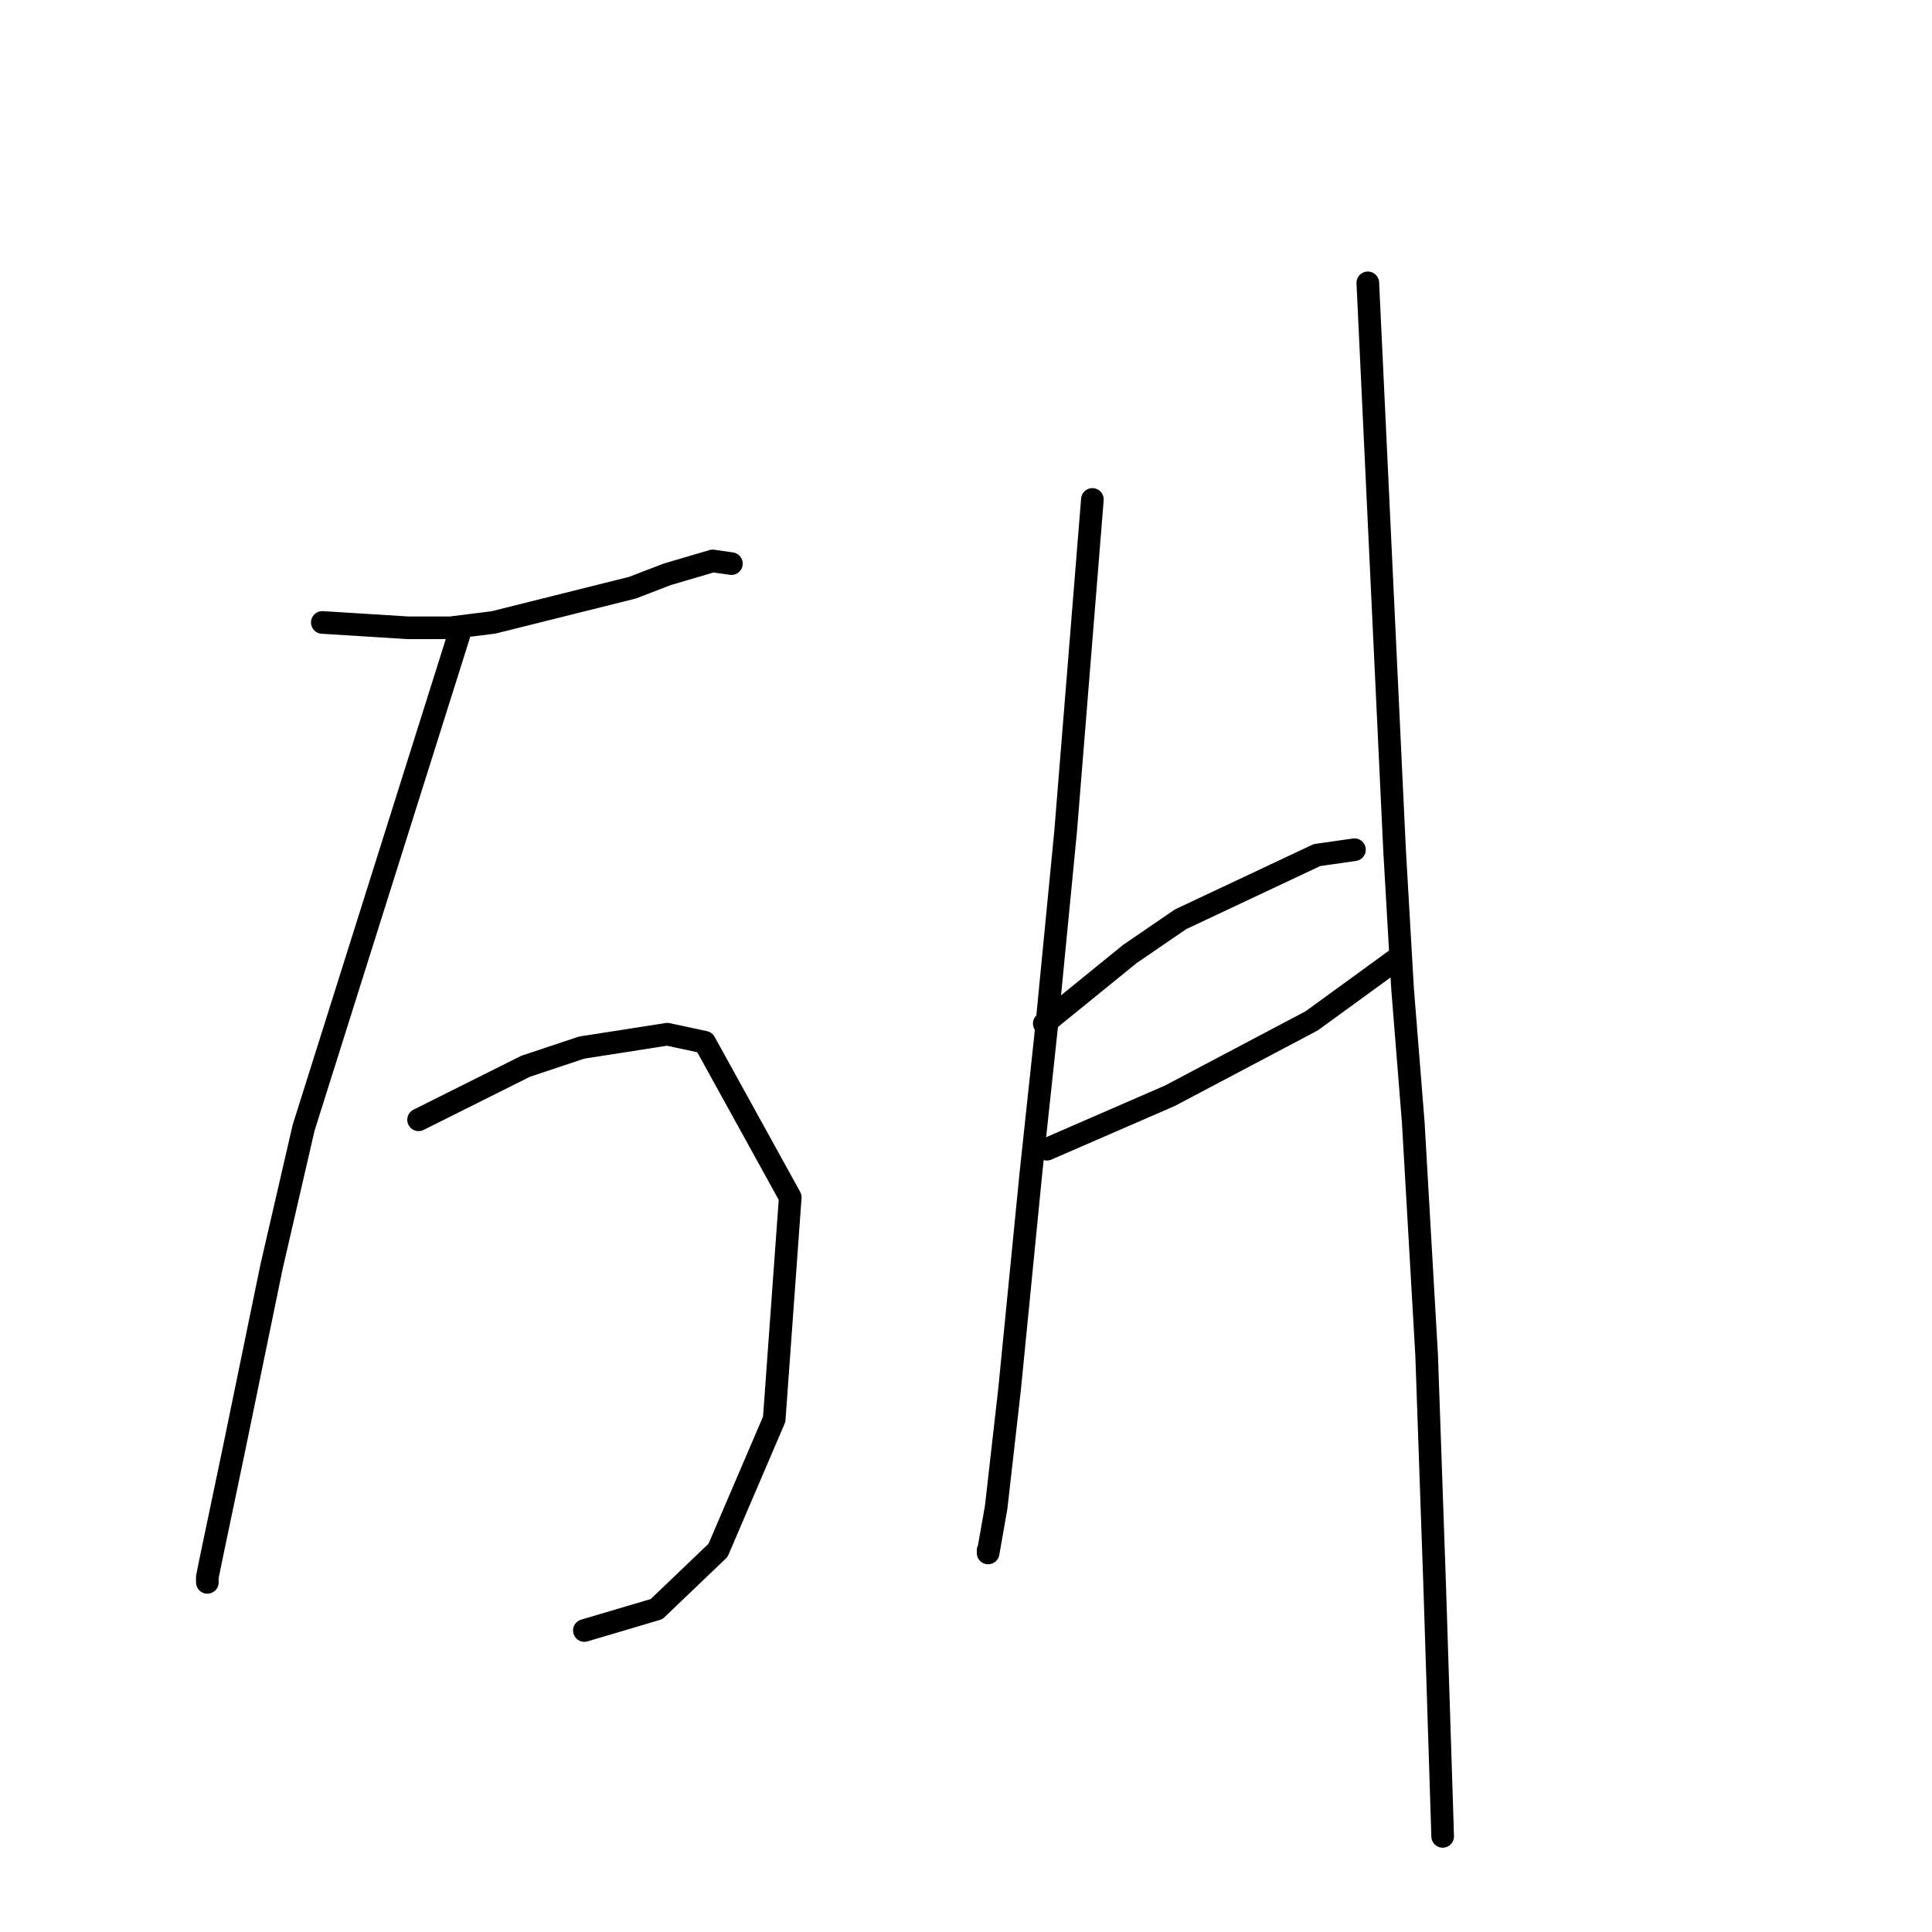 <?xml version="1.0" standalone="no"?>
    <svg width="256" height="256" xmlns="http://www.w3.org/2000/svg" version="1.1">
    <polyline stroke="black" stroke-width="3" stroke-linecap="round" fill="transparent" stroke-linejoin="round" points="42.709 82.477 48.378 82.831 54.046 83.186 59.715 83.186 65.384 82.477 83.808 77.871 88.414 76.099 94.437 74.328 96.917 74.682 96.917 74.682 " />
        <polyline stroke="black" stroke-width="3" stroke-linecap="round" fill="transparent" stroke-linejoin="round" points="60.778 84.248 50.503 116.845 40.229 149.441 35.977 167.864 31.017 191.957 27.828 207.192 27.474 208.964 27.474 209.672 27.474 209.672 " />
        <polyline stroke="black" stroke-width="3" stroke-linecap="round" fill="transparent" stroke-linejoin="round" points="55.464 148.378 62.55 144.835 69.636 141.292 77.076 138.811 88.414 137.04 93.374 138.103 104.712 158.652 102.586 188.06 95.146 205.421 86.997 213.215 77.431 216.05 77.431 216.05 " />
        <polyline stroke="black" stroke-width="3" stroke-linecap="round" fill="transparent" stroke-linejoin="round" points="144.748 66.179 142.977 88.146 141.206 110.113 138.725 135.623 136.599 155.464 133.765 184.162 131.994 199.752 130.931 205.775 130.931 205.421 130.931 205.421 " />
        <polyline stroke="black" stroke-width="3" stroke-linecap="round" fill="transparent" stroke-linejoin="round" points="138.371 135.623 144.04 131.017 149.709 126.411 156.441 121.805 174.51 113.301 179.47 112.593 179.47 112.593 " />
        <polyline stroke="black" stroke-width="3" stroke-linecap="round" fill="transparent" stroke-linejoin="round" points="138.725 152.275 146.874 148.732 155.023 145.189 173.802 135.268 185.494 126.765 185.494 126.765 " />
        <polyline stroke="black" stroke-width="3" stroke-linecap="round" fill="transparent" stroke-linejoin="round" points="181.242 37.48 183.013 75.037 184.785 112.593 185.848 131.017 187.265 148.732 189.037 179.556 190.1 210.027 191.162 243.331 191.162 243.331 " />
        </svg>